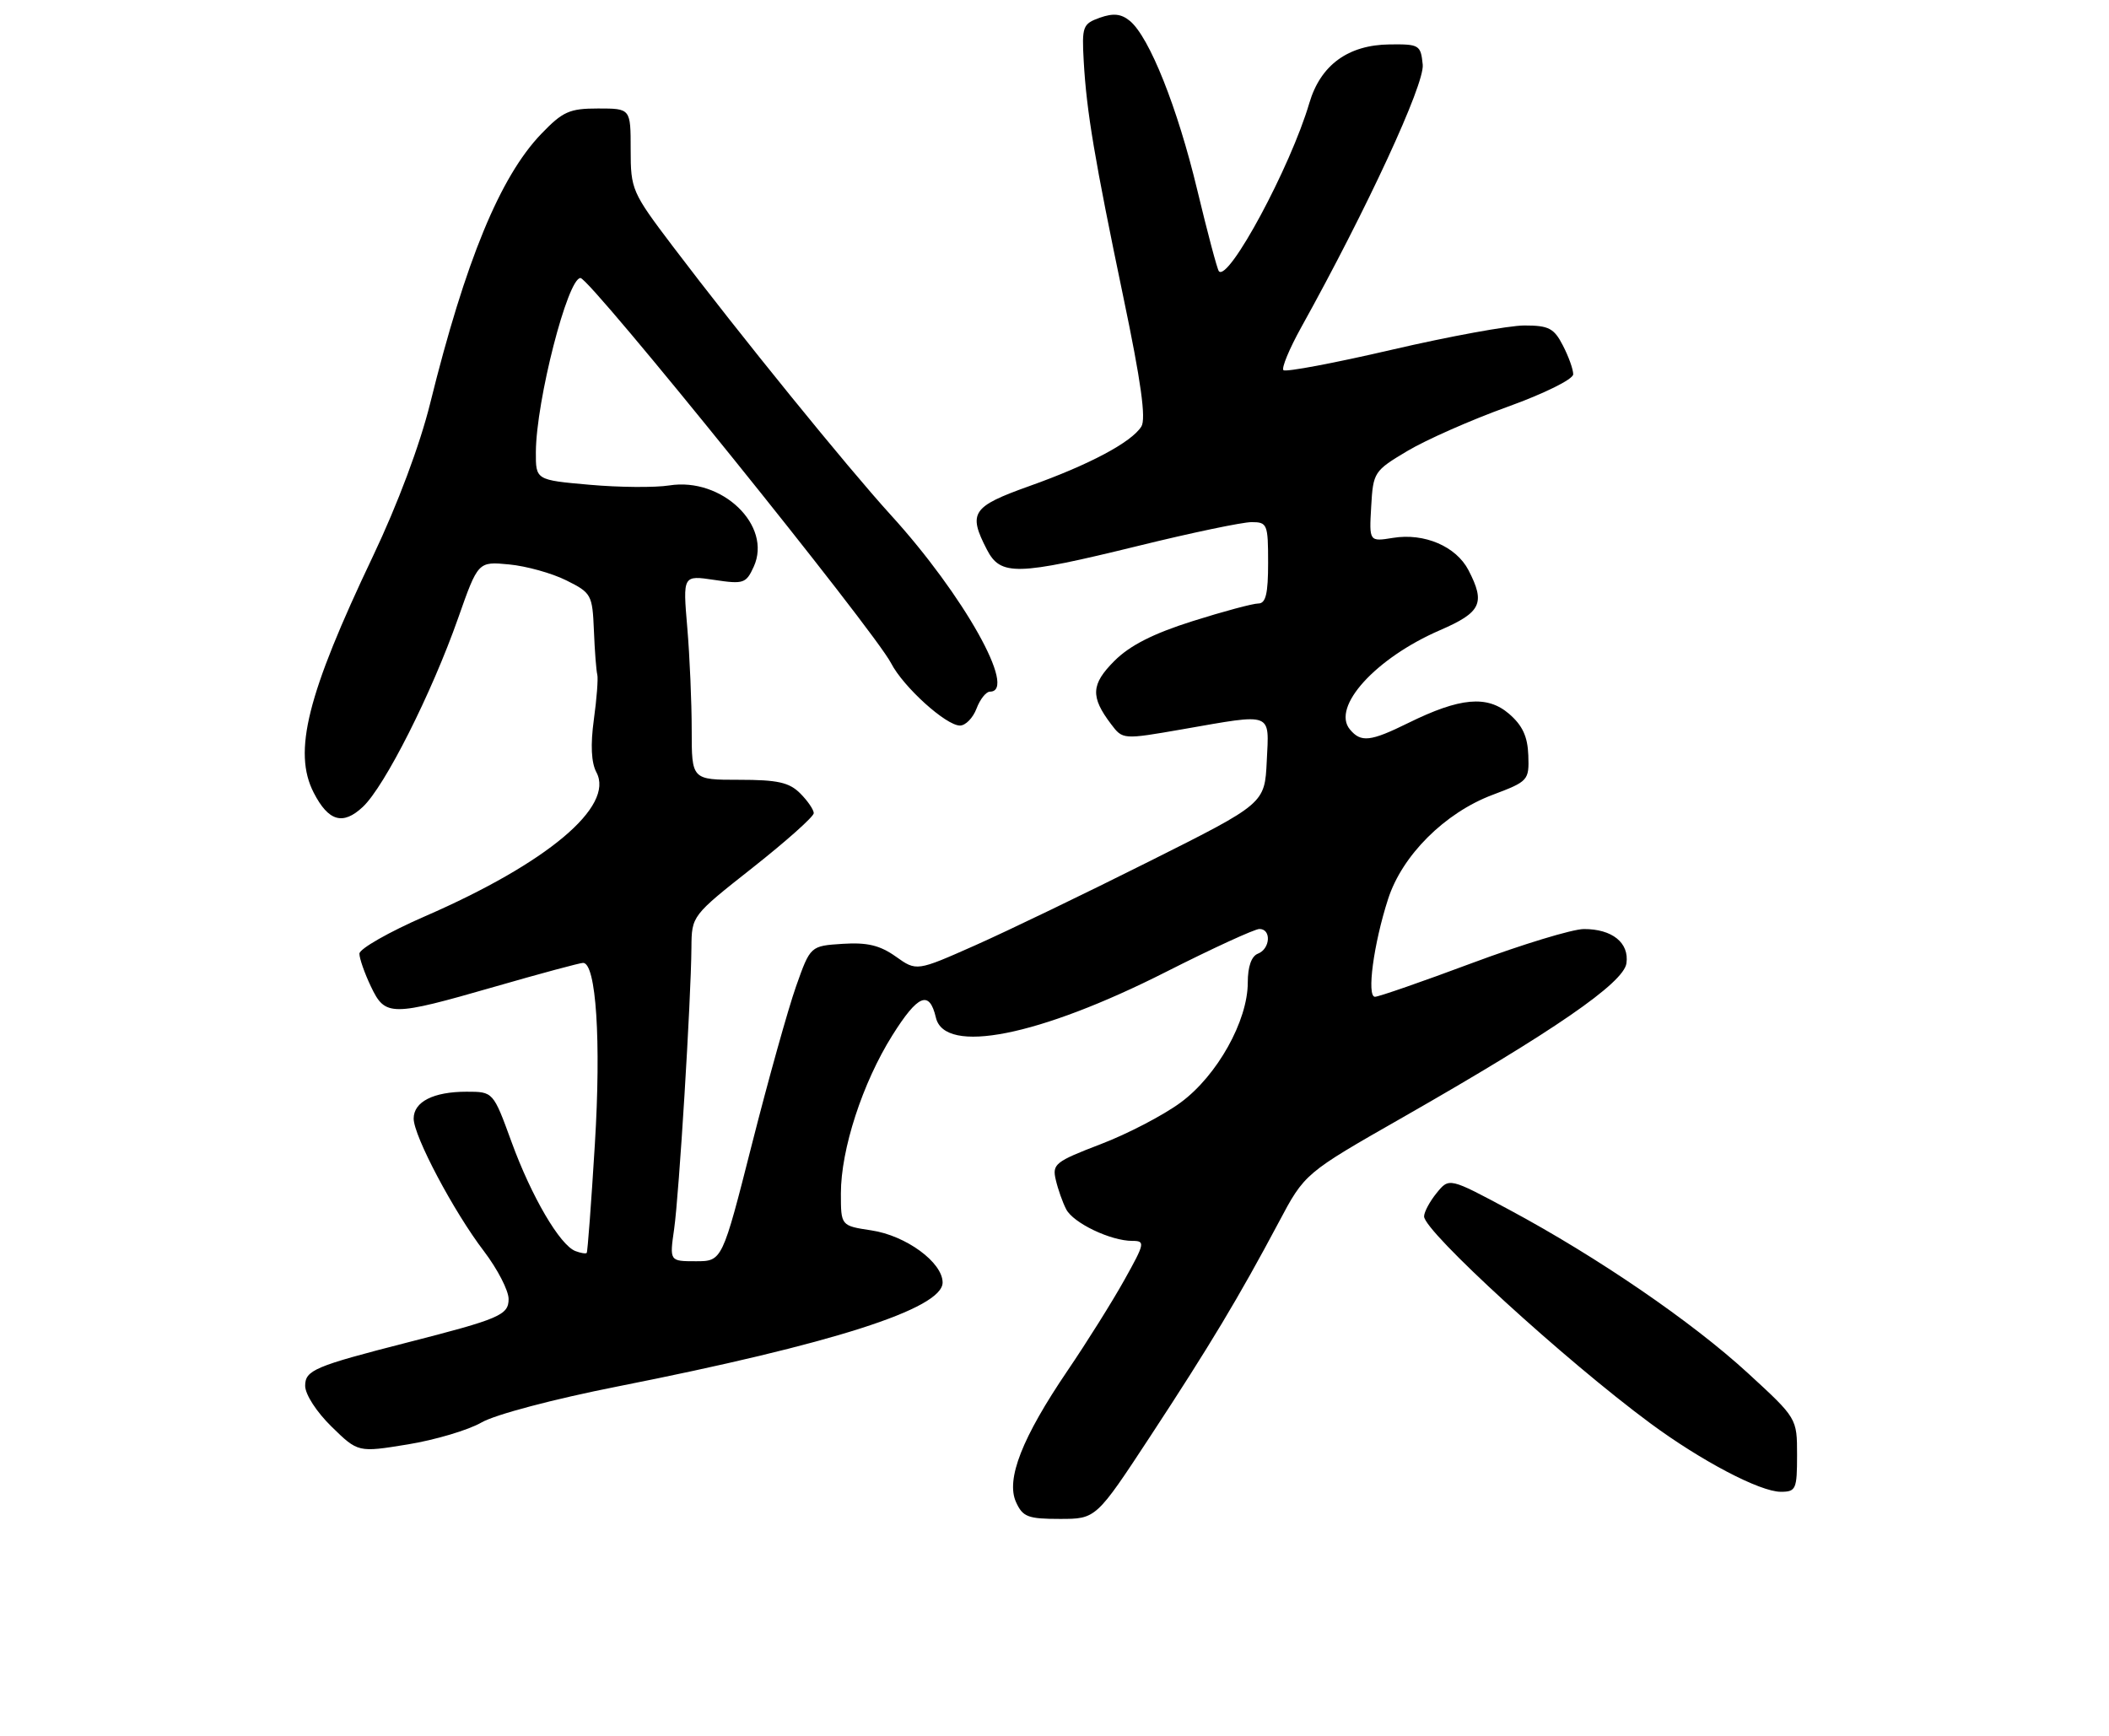 <?xml version="1.0" encoding="UTF-8" standalone="no"?>
<!DOCTYPE svg PUBLIC "-//W3C//DTD SVG 1.1//EN" "http://www.w3.org/Graphics/SVG/1.1/DTD/svg11.dtd" >
<svg xmlns="http://www.w3.org/2000/svg" xmlns:xlink="http://www.w3.org/1999/xlink" version="1.1" viewBox="0 0 311 256">
 <g >
 <path fill="currentColor"
d=" M 169.67 211.75 C 178.44 198.38 182.67 191.34 188.56 180.27 C 192.40 173.03 192.40 173.03 206.88 164.77 C 229.07 152.10 239.44 144.96 239.84 142.06 C 240.27 139.03 237.73 137.00 233.56 137.01 C 231.88 137.02 224.48 139.27 217.12 142.01 C 209.76 144.76 203.30 147.00 202.76 147.00 C 201.51 147.00 202.55 139.21 204.69 132.59 C 206.76 126.15 213.05 119.87 220.10 117.22 C 225.37 115.23 225.50 115.09 225.37 111.39 C 225.27 108.61 224.51 106.98 222.53 105.27 C 219.30 102.50 215.30 102.86 207.67 106.62 C 202.07 109.38 200.69 109.53 199.06 107.57 C 196.31 104.26 202.85 97.05 212.34 92.94 C 218.43 90.30 219.07 88.96 216.55 84.09 C 214.73 80.58 210.05 78.57 205.43 79.32 C 201.90 79.89 201.90 79.89 202.20 74.70 C 202.49 69.63 202.62 69.44 207.55 66.50 C 210.32 64.85 216.95 61.92 222.29 60.00 C 227.75 58.03 231.98 55.93 231.99 55.20 C 232.00 54.49 231.31 52.57 230.47 50.95 C 229.16 48.40 228.38 48.00 224.79 48.00 C 222.51 48.00 213.70 49.61 205.23 51.58 C 196.76 53.55 189.57 54.90 189.26 54.59 C 188.95 54.28 190.13 51.43 191.89 48.26 C 201.59 30.78 210.08 12.43 209.80 9.54 C 209.51 6.63 209.30 6.50 204.93 6.55 C 198.80 6.62 194.74 9.58 193.08 15.19 C 190.31 24.62 181.15 41.63 179.74 40.00 C 179.50 39.73 178.07 34.33 176.55 28.01 C 173.64 15.87 169.49 5.45 166.61 3.08 C 165.33 2.03 164.18 1.91 162.19 2.61 C 159.66 3.52 159.52 3.89 159.81 9.04 C 160.23 16.48 161.41 23.49 165.67 43.90 C 168.26 56.27 169.02 61.76 168.31 62.90 C 166.86 65.22 160.61 68.55 151.75 71.70 C 143.33 74.71 142.72 75.62 145.53 81.05 C 147.55 84.96 149.92 84.90 167.86 80.50 C 175.70 78.57 183.21 77.00 184.56 77.00 C 186.88 77.00 187.00 77.30 187.00 83.00 C 187.00 87.57 186.66 89.00 185.55 89.00 C 184.76 89.00 180.39 90.17 175.84 91.61 C 170.05 93.44 166.61 95.19 164.34 97.46 C 160.88 100.92 160.78 102.75 163.84 106.79 C 165.57 109.08 165.57 109.08 174.42 107.54 C 187.85 105.20 187.15 104.93 186.80 112.25 C 186.50 118.50 186.50 118.50 169.50 127.02 C 160.15 131.71 148.60 137.28 143.83 139.40 C 135.16 143.25 135.16 143.25 132.10 141.07 C 129.76 139.41 127.90 138.96 124.27 139.19 C 119.50 139.50 119.50 139.50 117.39 145.46 C 116.23 148.75 113.30 159.21 110.89 168.71 C 106.50 186.00 106.50 186.00 102.61 186.00 C 98.73 186.00 98.73 186.00 99.41 181.25 C 100.14 176.12 101.90 147.49 101.96 139.77 C 102.00 135.05 102.00 135.05 111.00 127.95 C 115.95 124.04 120.00 120.43 120.00 119.92 C 120.00 119.42 119.10 118.10 118.00 117.00 C 116.38 115.38 114.67 115.00 109.00 115.00 C 102.00 115.00 102.00 115.00 102.00 107.65 C 102.00 103.61 101.71 96.82 101.35 92.57 C 100.69 84.83 100.69 84.83 105.32 85.52 C 109.65 86.17 110.02 86.05 111.15 83.57 C 113.91 77.51 106.47 70.35 98.69 71.59 C 96.59 71.92 91.30 71.88 86.94 71.49 C 79.00 70.79 79.00 70.79 79.02 66.65 C 79.07 59.07 83.71 41.00 85.60 41.00 C 87.01 41.00 128.89 92.95 131.40 97.80 C 133.21 101.31 139.50 107.00 141.56 107.00 C 142.38 107.00 143.48 105.88 144.00 104.50 C 144.52 103.12 145.41 102.00 145.98 102.00 C 150.09 102.00 142.10 87.74 131.38 75.97 C 124.89 68.84 109.00 49.25 99.20 36.31 C 93.18 28.36 93.00 27.94 93.00 22.06 C 93.00 16.00 93.00 16.00 88.20 16.00 C 83.97 16.00 82.99 16.44 79.81 19.75 C 73.75 26.06 68.64 38.45 63.43 59.50 C 61.92 65.60 58.64 74.37 55.01 82.00 C 45.28 102.44 43.17 110.88 46.26 116.90 C 48.44 121.14 50.57 121.75 53.51 118.99 C 56.74 115.96 63.65 102.26 67.56 91.15 C 70.50 82.80 70.50 82.80 75.08 83.24 C 77.60 83.48 81.39 84.53 83.51 85.59 C 87.21 87.43 87.36 87.70 87.58 93.00 C 87.70 96.03 87.93 98.95 88.08 99.50 C 88.22 100.05 88.00 103.03 87.57 106.13 C 87.06 109.86 87.19 112.48 87.95 113.90 C 90.64 118.93 80.72 127.27 62.69 135.12 C 57.36 137.44 53.00 139.93 53.00 140.64 C 53.00 141.35 53.76 143.52 54.69 145.47 C 56.81 149.93 57.61 149.93 73.00 145.50 C 79.69 143.57 85.53 142.00 85.98 142.00 C 87.91 142.00 88.66 153.50 87.72 168.74 C 87.19 177.41 86.65 184.62 86.52 184.77 C 86.39 184.92 85.64 184.80 84.85 184.50 C 82.56 183.62 78.36 176.44 75.43 168.40 C 72.73 161.00 72.73 161.00 68.80 161.00 C 63.92 161.00 61.00 162.48 61.00 164.96 C 61.00 167.53 66.91 178.70 71.37 184.53 C 73.36 187.15 75.00 190.32 75.00 191.57 C 75.00 193.94 73.69 194.50 60.00 198.00 C 46.41 201.48 45.00 202.07 45.00 204.37 C 45.00 205.64 46.68 208.23 48.90 210.40 C 52.80 214.21 52.80 214.21 60.15 213.01 C 64.19 212.35 69.08 210.89 71.00 209.78 C 72.99 208.62 81.64 206.33 91.06 204.47 C 122.74 198.20 139.00 193.00 139.00 189.14 C 139.00 186.17 133.60 182.21 128.50 181.45 C 124.00 180.77 124.00 180.77 124.00 175.99 C 124.00 169.50 127.19 159.70 131.58 152.70 C 135.37 146.66 137.05 145.97 138.01 150.07 C 139.30 155.58 153.22 152.81 171.92 143.34 C 178.81 139.85 185.02 137.00 185.72 137.00 C 187.51 137.00 187.32 139.94 185.50 140.64 C 184.54 141.01 184.00 142.55 184.00 144.91 C 184.00 150.55 179.49 158.62 174.12 162.58 C 171.58 164.46 166.26 167.23 162.30 168.74 C 155.60 171.31 155.14 171.67 155.69 174.00 C 156.01 175.38 156.70 177.33 157.22 178.33 C 158.26 180.36 163.78 183.00 166.98 183.00 C 168.90 183.00 168.83 183.34 165.81 188.75 C 164.05 191.91 160.28 197.93 157.44 202.11 C 150.72 212.01 148.30 218.17 149.83 221.53 C 150.82 223.71 151.59 224.00 156.29 224.00 C 161.63 224.00 161.63 224.00 169.67 211.75 Z  M 265.00 214.58 C 265.00 209.16 265.00 209.16 257.75 202.50 C 249.49 194.92 235.62 185.42 222.60 178.43 C 213.70 173.66 213.70 173.66 211.85 175.94 C 210.83 177.19 210.00 178.75 210.00 179.39 C 210.00 181.60 230.79 200.61 243.35 209.89 C 250.87 215.45 259.54 220.00 262.60 220.00 C 264.84 220.00 265.00 219.63 265.00 214.58 Z "/>
</g>
</svg>